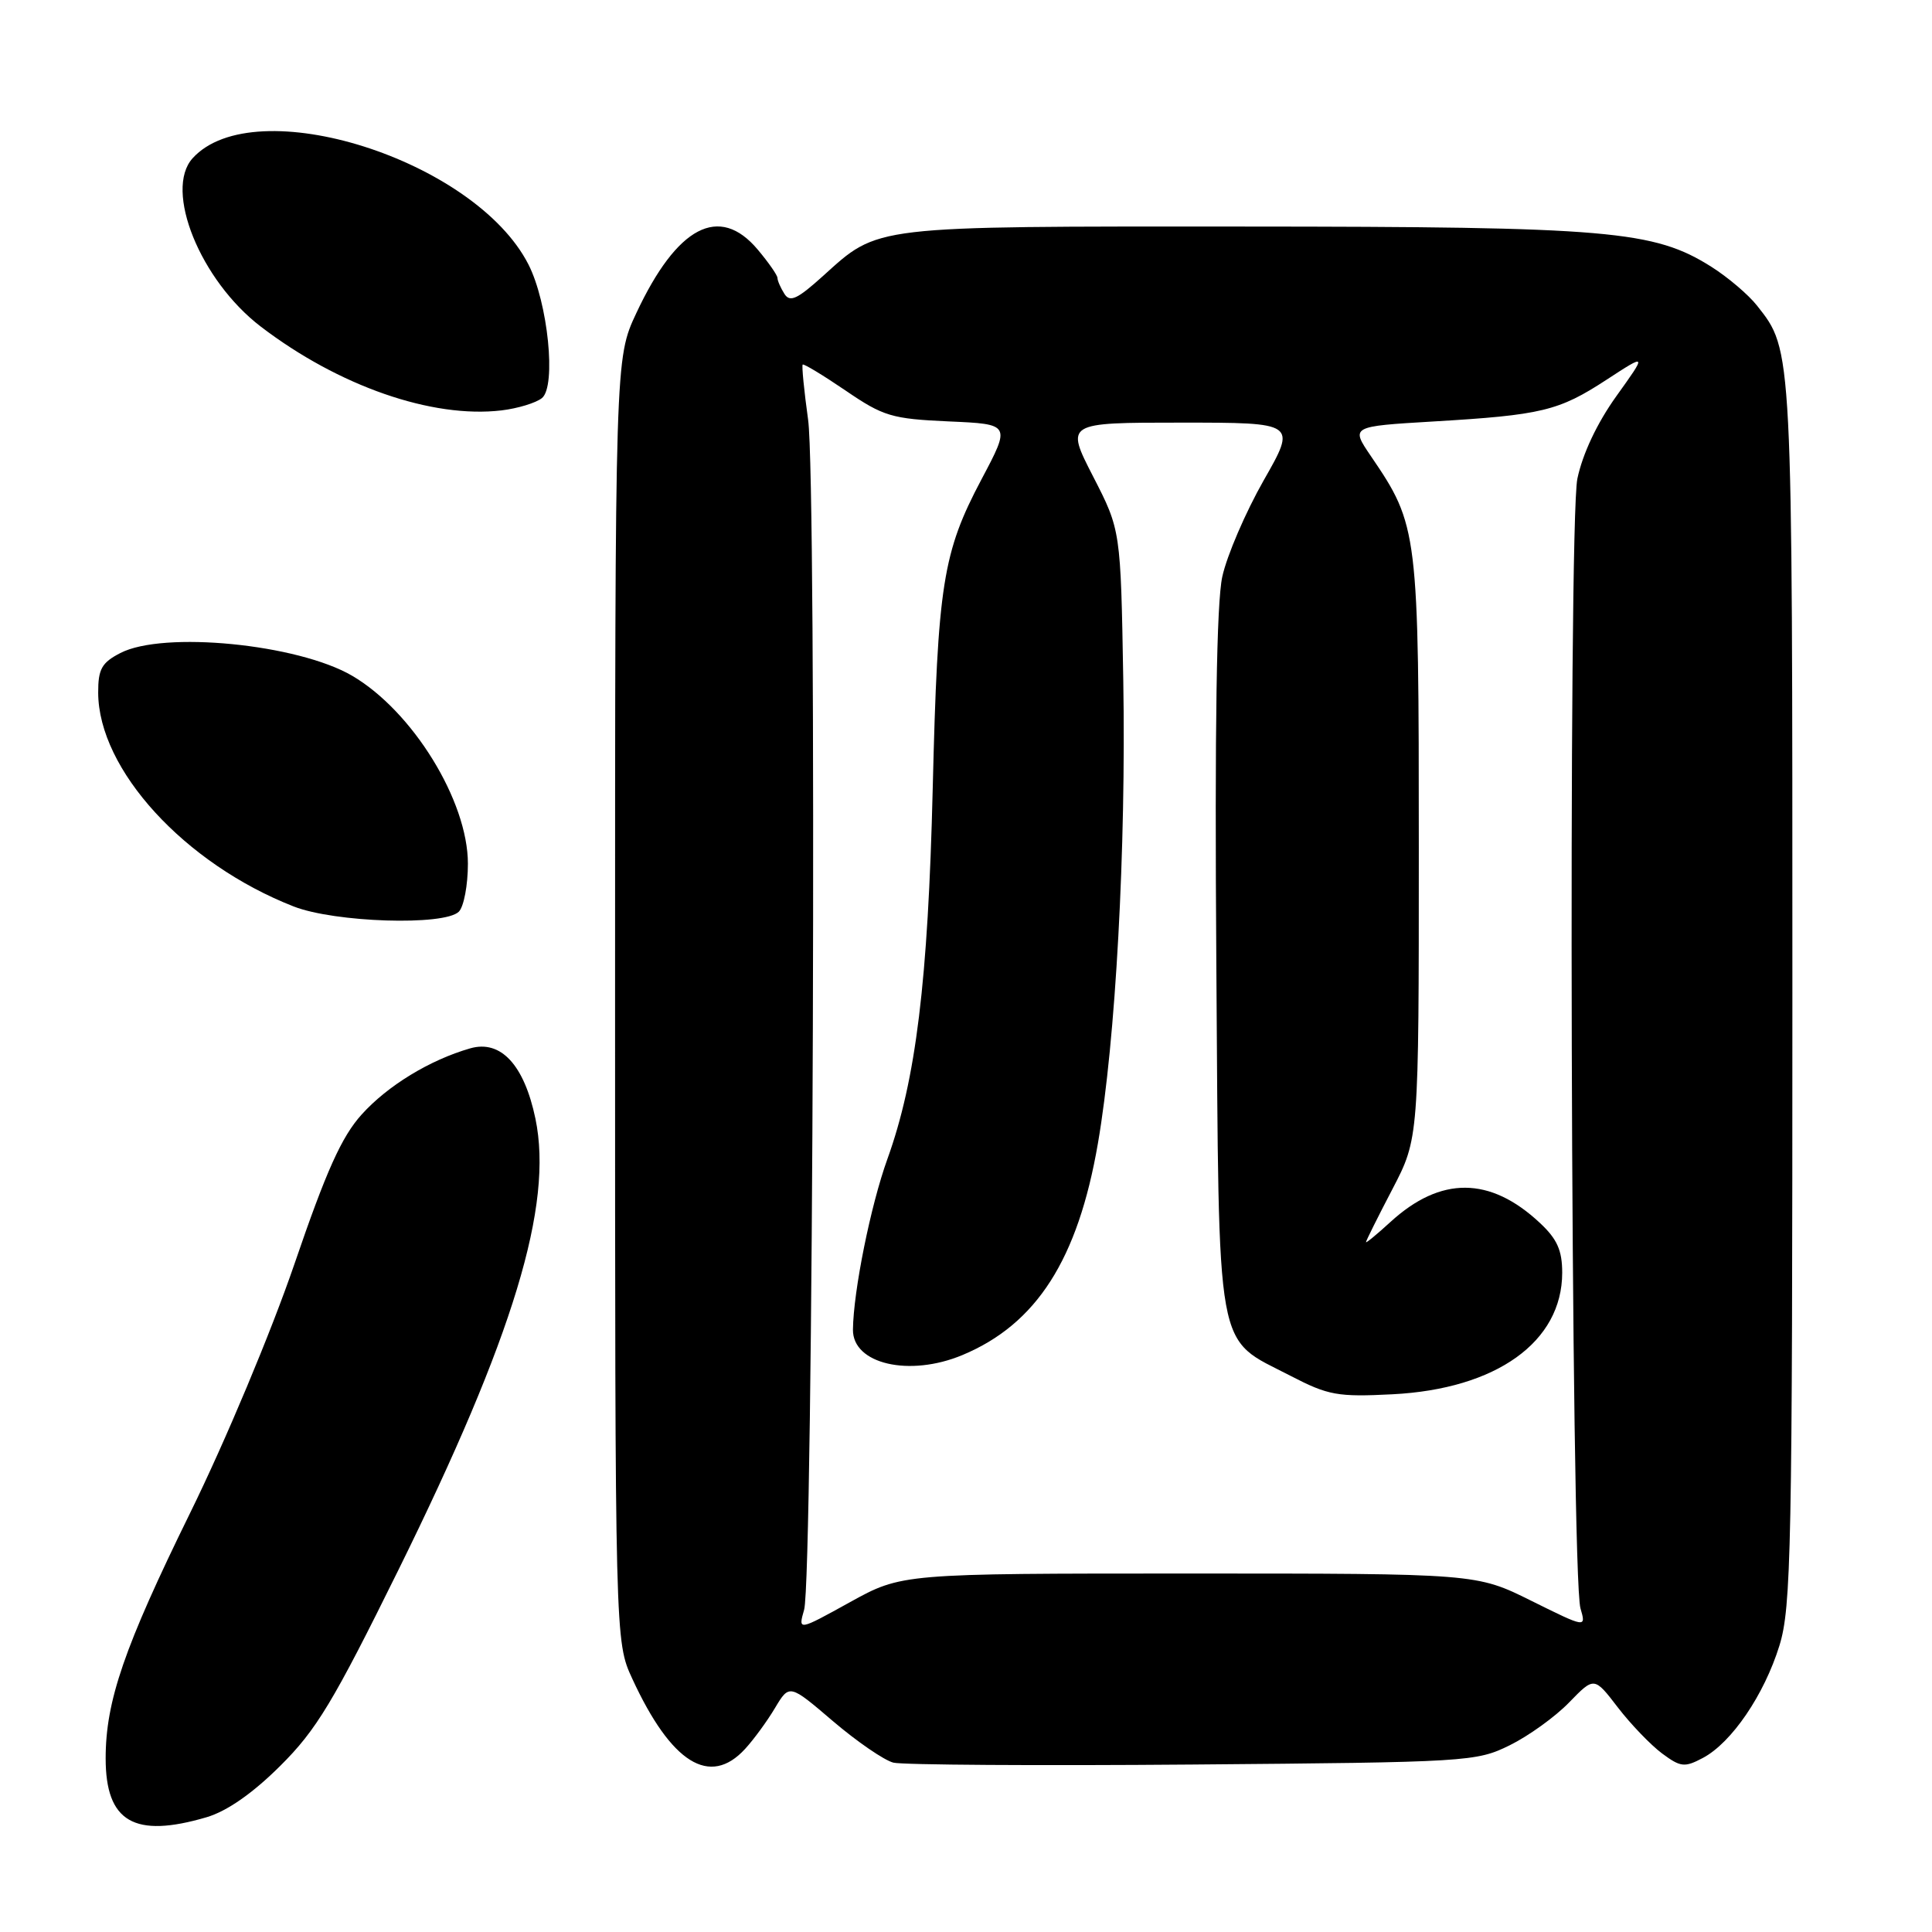 <?xml version="1.0" encoding="UTF-8" standalone="no"?>
<!DOCTYPE svg PUBLIC "-//W3C//DTD SVG 1.1//EN" "http://www.w3.org/Graphics/SVG/1.1/DTD/svg11.dtd" >
<svg xmlns="http://www.w3.org/2000/svg" xmlns:xlink="http://www.w3.org/1999/xlink" version="1.1" viewBox="0 0 256 256">
 <g >
 <path fill="currentColor"
d=" M 27.38 240.79 C 30.06 240.00 33.46 237.64 37.11 234.01 C 41.93 229.23 44.15 225.54 52.82 207.97 C 68.05 177.09 73.33 159.71 70.95 148.24 C 69.46 141.10 66.36 137.75 62.31 138.91 C 56.95 140.45 51.37 143.85 47.92 147.68 C 45.26 150.63 43.23 155.15 39.01 167.50 C 35.93 176.49 29.88 190.94 25.19 200.48 C 16.45 218.28 14.00 225.40 14.00 232.99 C 14.00 241.41 17.78 243.62 27.38 240.79 Z  M 98.72 231.75 C 99.86 230.51 101.65 228.07 102.69 226.32 C 104.60 223.13 104.60 223.13 110.38 228.07 C 113.56 230.78 117.16 233.25 118.38 233.56 C 119.59 233.86 137.44 233.98 158.04 233.81 C 194.50 233.51 195.62 233.44 200.04 231.26 C 202.54 230.03 206.08 227.48 207.91 225.59 C 211.24 222.16 211.24 222.16 214.37 226.24 C 216.09 228.48 218.73 231.22 220.23 232.34 C 222.70 234.17 223.22 234.22 225.65 232.93 C 229.45 230.91 233.76 224.58 235.78 218.06 C 237.35 212.99 237.50 205.36 237.50 131.50 C 237.50 45.65 237.54 46.50 232.82 40.50 C 231.68 39.05 228.96 36.74 226.78 35.36 C 219.15 30.54 213.28 30.04 164.72 30.02 C 115.15 30.00 116.51 29.84 109.03 36.59 C 105.65 39.64 104.67 40.10 103.94 38.94 C 103.44 38.15 103.02 37.20 103.02 36.83 C 103.01 36.46 101.83 34.77 100.41 33.08 C 95.32 27.02 89.71 29.96 84.31 41.50 C 81.50 47.50 81.50 47.50 81.50 132.50 C 81.50 217.50 81.50 217.50 83.78 222.44 C 88.94 233.63 94.06 236.82 98.72 231.75 Z  M 60.80 120.80 C 61.46 120.14 62.00 117.28 62.00 114.45 C 62.00 106.12 54.67 94.23 46.66 89.54 C 39.45 85.33 21.64 83.58 15.95 86.53 C 13.48 87.80 13.00 88.66 13.01 91.78 C 13.04 101.97 24.45 114.45 38.91 120.11 C 44.35 122.24 58.90 122.70 60.80 120.80 Z  M 71.82 52.74 C 73.73 51.15 72.61 40.11 70.02 35.04 C 62.94 21.16 33.72 11.92 25.52 20.97 C 21.70 25.20 26.54 37.15 34.56 43.28 C 44.87 51.16 57.25 55.47 66.45 54.38 C 68.62 54.12 71.04 53.38 71.82 52.74 Z  M 106.55 213.30 C 107.76 209.10 108.25 64.03 107.08 55.63 C 106.54 51.74 106.22 48.45 106.36 48.31 C 106.50 48.17 109.06 49.72 112.06 51.76 C 117.05 55.17 118.17 55.50 125.72 55.84 C 133.93 56.20 133.93 56.20 130.05 63.52 C 124.91 73.23 124.25 77.41 123.59 104.50 C 122.97 130.03 121.37 143.08 117.58 153.59 C 115.37 159.71 113.08 171.06 113.02 176.18 C 112.97 180.74 120.50 182.49 127.53 179.55 C 137.35 175.45 142.83 166.89 145.48 151.50 C 147.83 137.92 149.22 112.42 148.84 90.16 C 148.50 70.25 148.50 70.25 144.84 63.13 C 141.18 56.00 141.18 56.00 156.49 56.00 C 171.81 56.00 171.81 56.00 167.44 63.66 C 165.04 67.88 162.57 73.62 161.96 76.41 C 161.20 79.87 160.95 96.27 161.17 127.68 C 161.55 180.56 160.92 177.07 171.05 182.33 C 176.00 184.89 177.24 185.12 184.50 184.75 C 198.27 184.05 206.99 177.81 207.00 168.65 C 207.00 165.67 206.33 164.18 204.04 162.04 C 197.44 155.87 190.90 155.83 184.25 161.91 C 182.46 163.55 181.00 164.75 181.00 164.59 C 181.00 164.42 182.57 161.26 184.50 157.57 C 188.00 150.85 188.00 150.85 188.00 112.44 C 188.00 70.32 187.92 69.65 181.66 60.45 C 178.97 56.50 178.97 56.50 189.88 55.85 C 204.28 55.00 206.53 54.46 212.87 50.32 C 218.24 46.82 218.24 46.82 214.17 52.50 C 211.62 56.06 209.70 60.14 209.01 63.43 C 207.77 69.45 208.14 208.72 209.42 213.11 C 210.18 215.72 210.18 215.72 202.90 212.11 C 195.63 208.50 195.63 208.50 157.56 208.50 C 119.50 208.50 119.50 208.50 112.62 212.30 C 105.75 216.10 105.75 216.10 106.55 213.30 Z "/>
</g>
</svg>